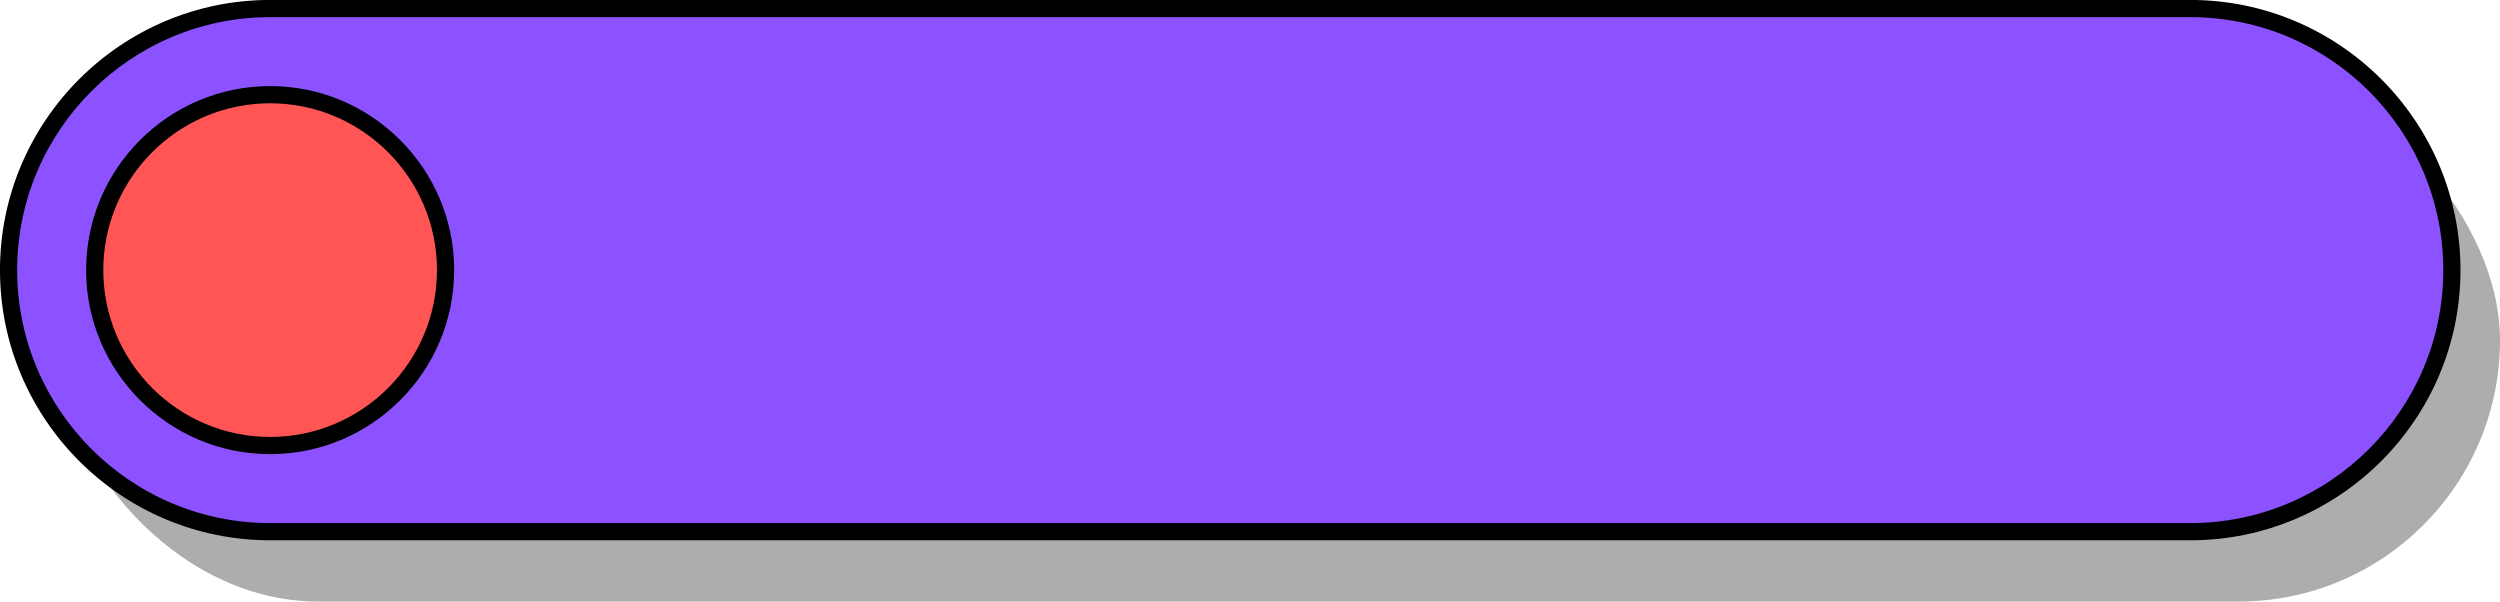 <?xml version="1.0" encoding="UTF-8" standalone="no"?><svg xmlns="http://www.w3.org/2000/svg" xmlns:xlink="http://www.w3.org/1999/xlink" fill="#000000" height="349.9" preserveAspectRatio="xMidYMid meet" version="1" viewBox="34.5 342.9 1454.0 349.9" width="1454" zoomAndPan="magnify"><g id="change1_1"><rect fill="#adadad" height="304.258" rx="152.129" ry="152.129" width="1421.032" x="67.486" y="388.516"/></g><g><g id="change2_1"><rect fill="#8c52ff" height="304.258" rx="152.129" ry="152.129" width="1421.032" x="39.486" y="347.871"/></g><g id="change3_2"><path d="M1308.389,657.129H191.615c-86.641,0-157.129-70.488-157.129-157.129s70.488-157.129,157.129-157.129H1308.389c86.641,0,157.129,70.488,157.129,157.129s-70.488,157.129-157.129,157.129ZM191.615,352.871c-81.127,0-147.129,66.001-147.129,147.129s66.002,147.129,147.129,147.129H1308.389c81.127,0,147.129-66.001,147.129-147.129s-66.002-147.129-147.129-147.129H191.615Z"/></g></g><g><g id="change4_1"><rect fill="#ff5555" height="204.065" rx="102.032" ry="102.032" width="204.065" x="89.58" y="397.968"/></g><g id="change3_1"><path d="M191.612,607.032c-59.018,0-107.033-48.015-107.033-107.032s48.015-107.032,107.032-107.032,107.032,48.015,107.032,107.032-48.014,107.032-107.032,107.032Zm0-204.064c-53.504,0-97.033,43.528-97.033,97.032s43.528,97.032,97.032,97.032,97.032-43.528,97.032-97.032-43.528-97.032-97.032-97.032Z"/></g></g></svg>